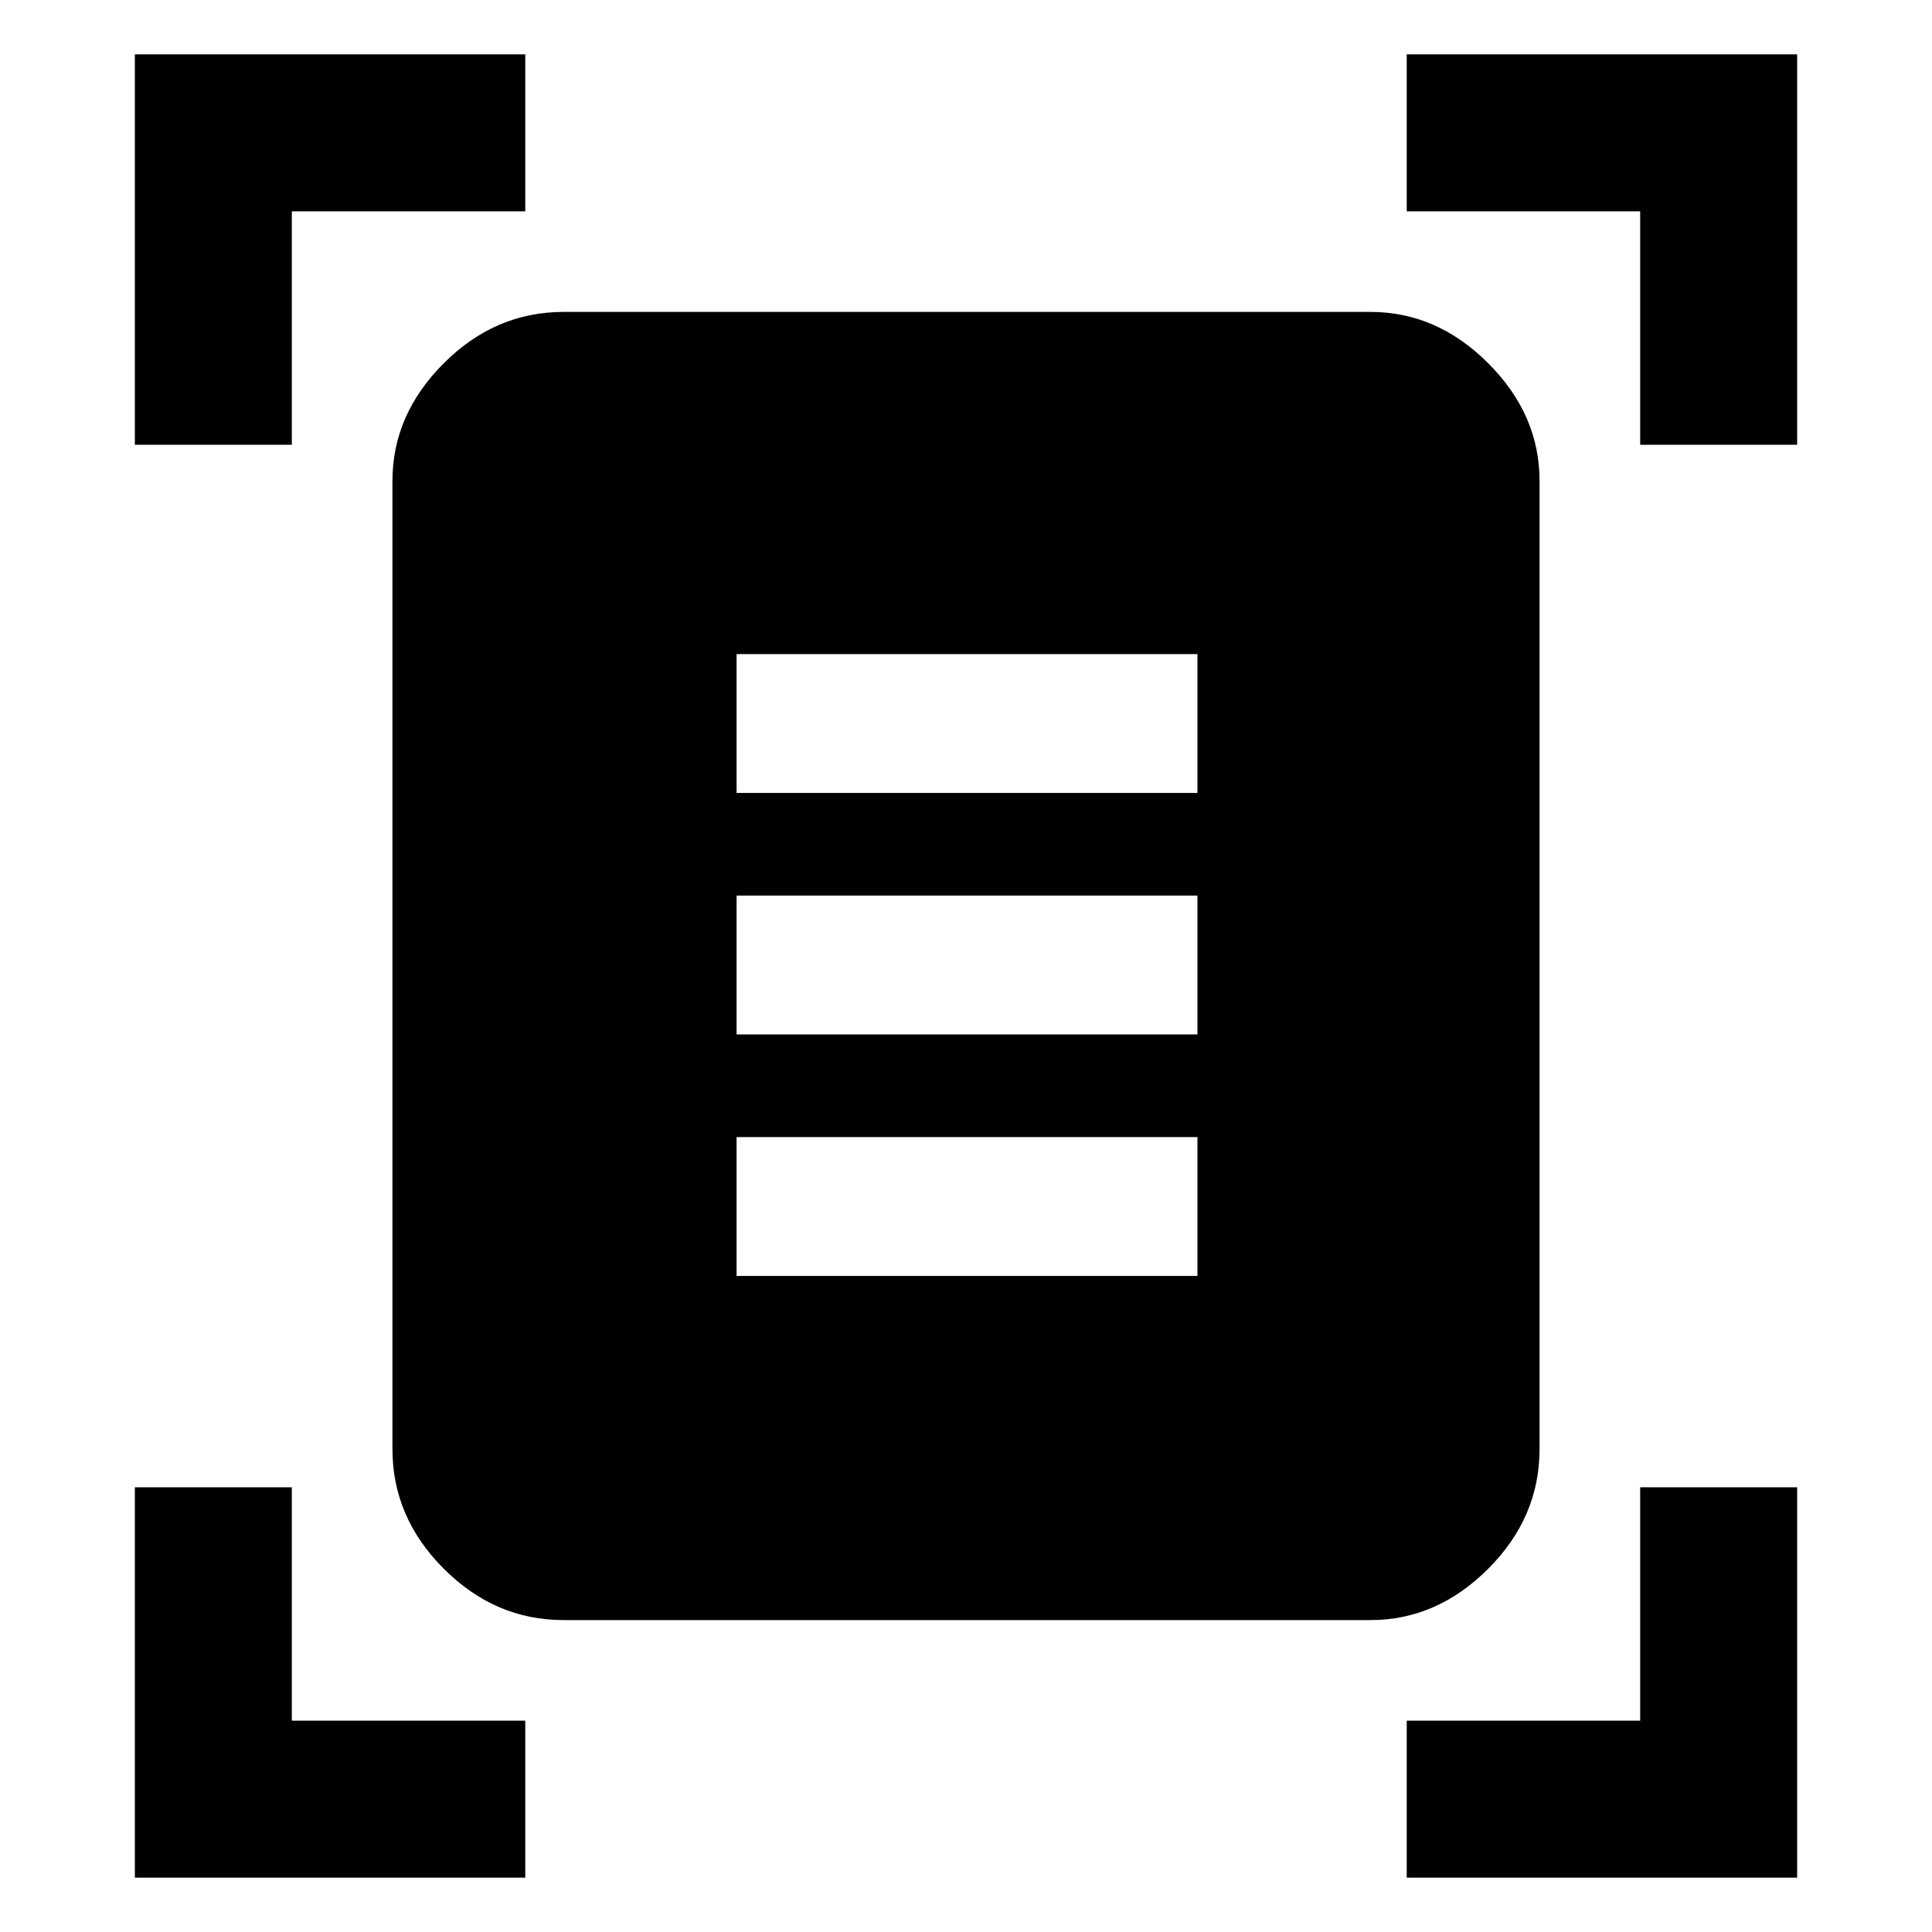 <svg xmlns="http://www.w3.org/2000/svg" height="40" width="40"><path d="M2.792 9.208V1.125H10.875V4.375H6.042V9.208ZM33.958 9.208V4.375H29.125V1.125H37.208V9.208ZM2.792 38.875V30.792H6.042V35.625H10.875V38.875ZM29.125 38.875V35.625H33.958V30.792H37.208V38.875ZM11.667 33.542Q10.25 33.542 9.188 32.479Q8.125 31.417 8.125 30V9.958Q8.125 8.583 9.188 7.521Q10.25 6.458 11.667 6.458H28.375Q29.75 6.458 30.812 7.521Q31.875 8.583 31.875 9.958V30Q31.875 31.417 30.812 32.479Q29.75 33.542 28.375 33.542ZM15.25 16.417H24.792V13.542H15.25ZM15.25 21.417H24.792V18.542H15.25ZM15.25 26.417H24.792V23.542H15.25Z"/></svg>